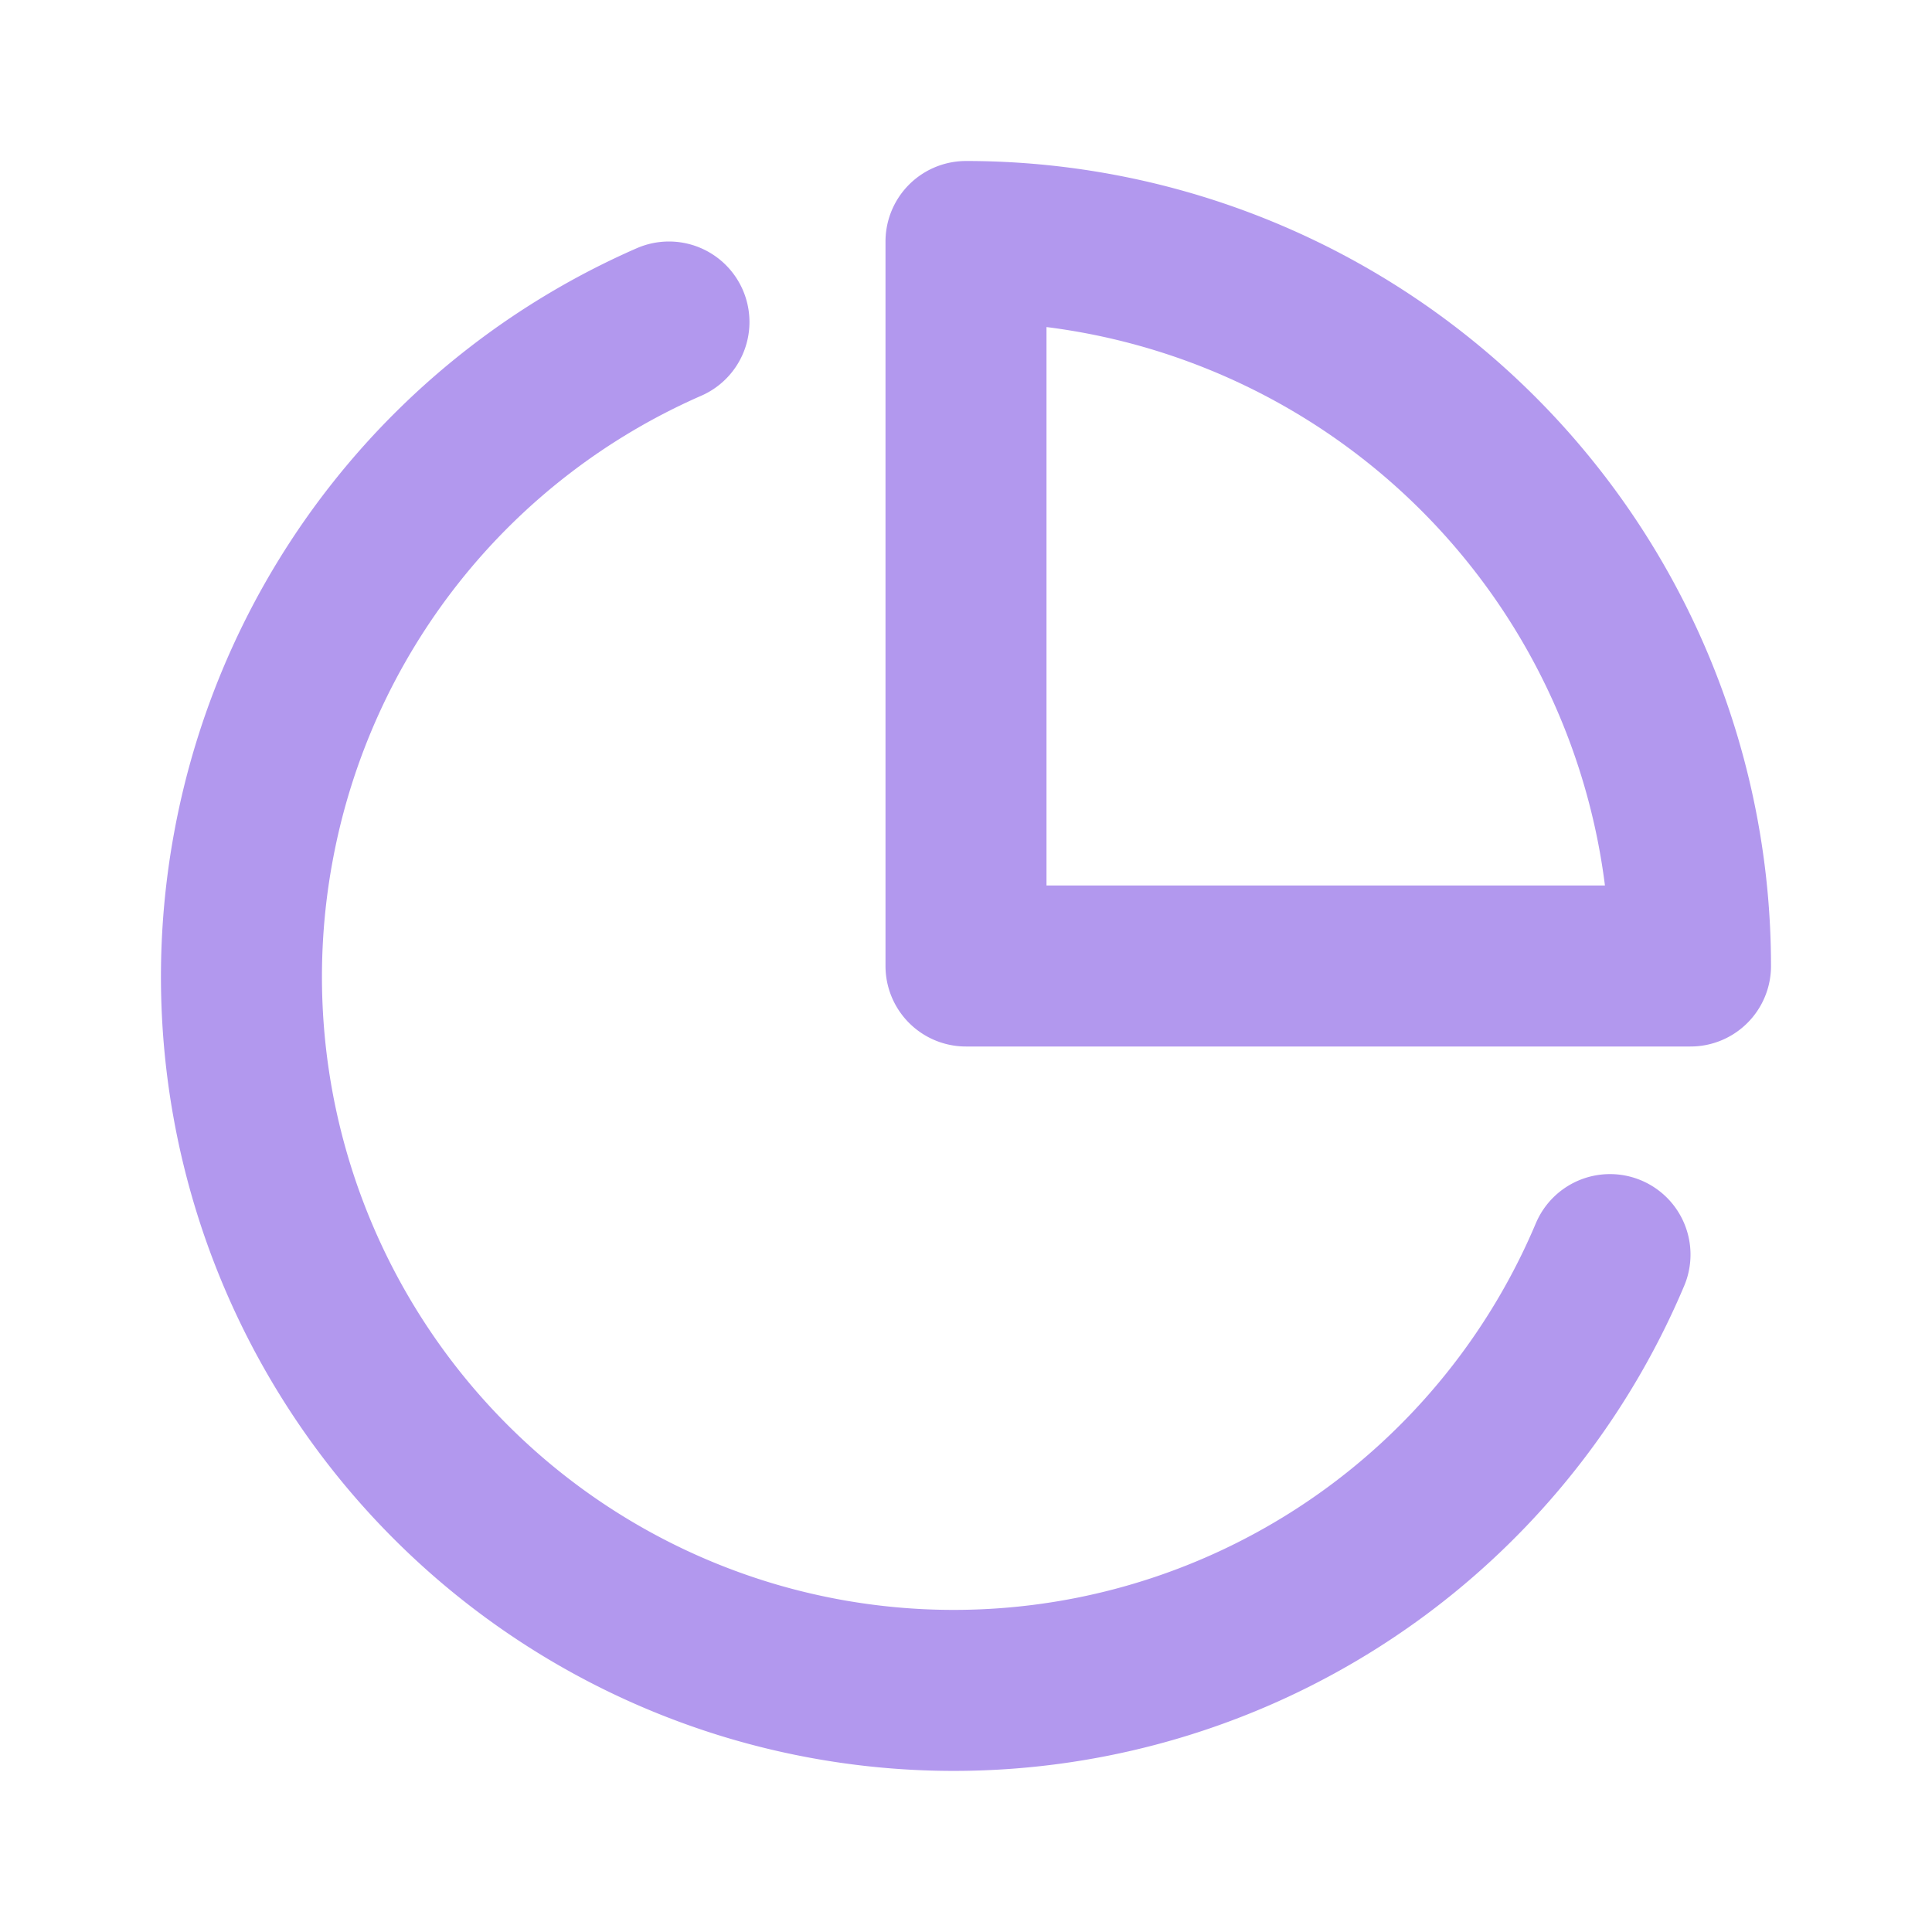 <svg width="24" height="24" viewBox="0 0 24 24" fill="none" xmlns="http://www.w3.org/2000/svg"><path d="M20 15.585a8.868 8.868 0 0 1-2.565 3.424 8.84 8.84 0 0 1-8.134 1.615 8.845 8.845 0 0 1-3.673-2.186 8.874 8.874 0 0 1-2.478-7.932A8.88 8.88 0 0 1 4.922 6.61 8.852 8.852 0 0 1 8.31 4" stroke="#B298EE" stroke-width="2" stroke-linecap="round" stroke-linejoin="round"/><path d="M21 12a9 9 0 0 0-9-9v9h9z" stroke="#B298EE" stroke-width="2" stroke-linecap="round" stroke-linejoin="round"/></svg>